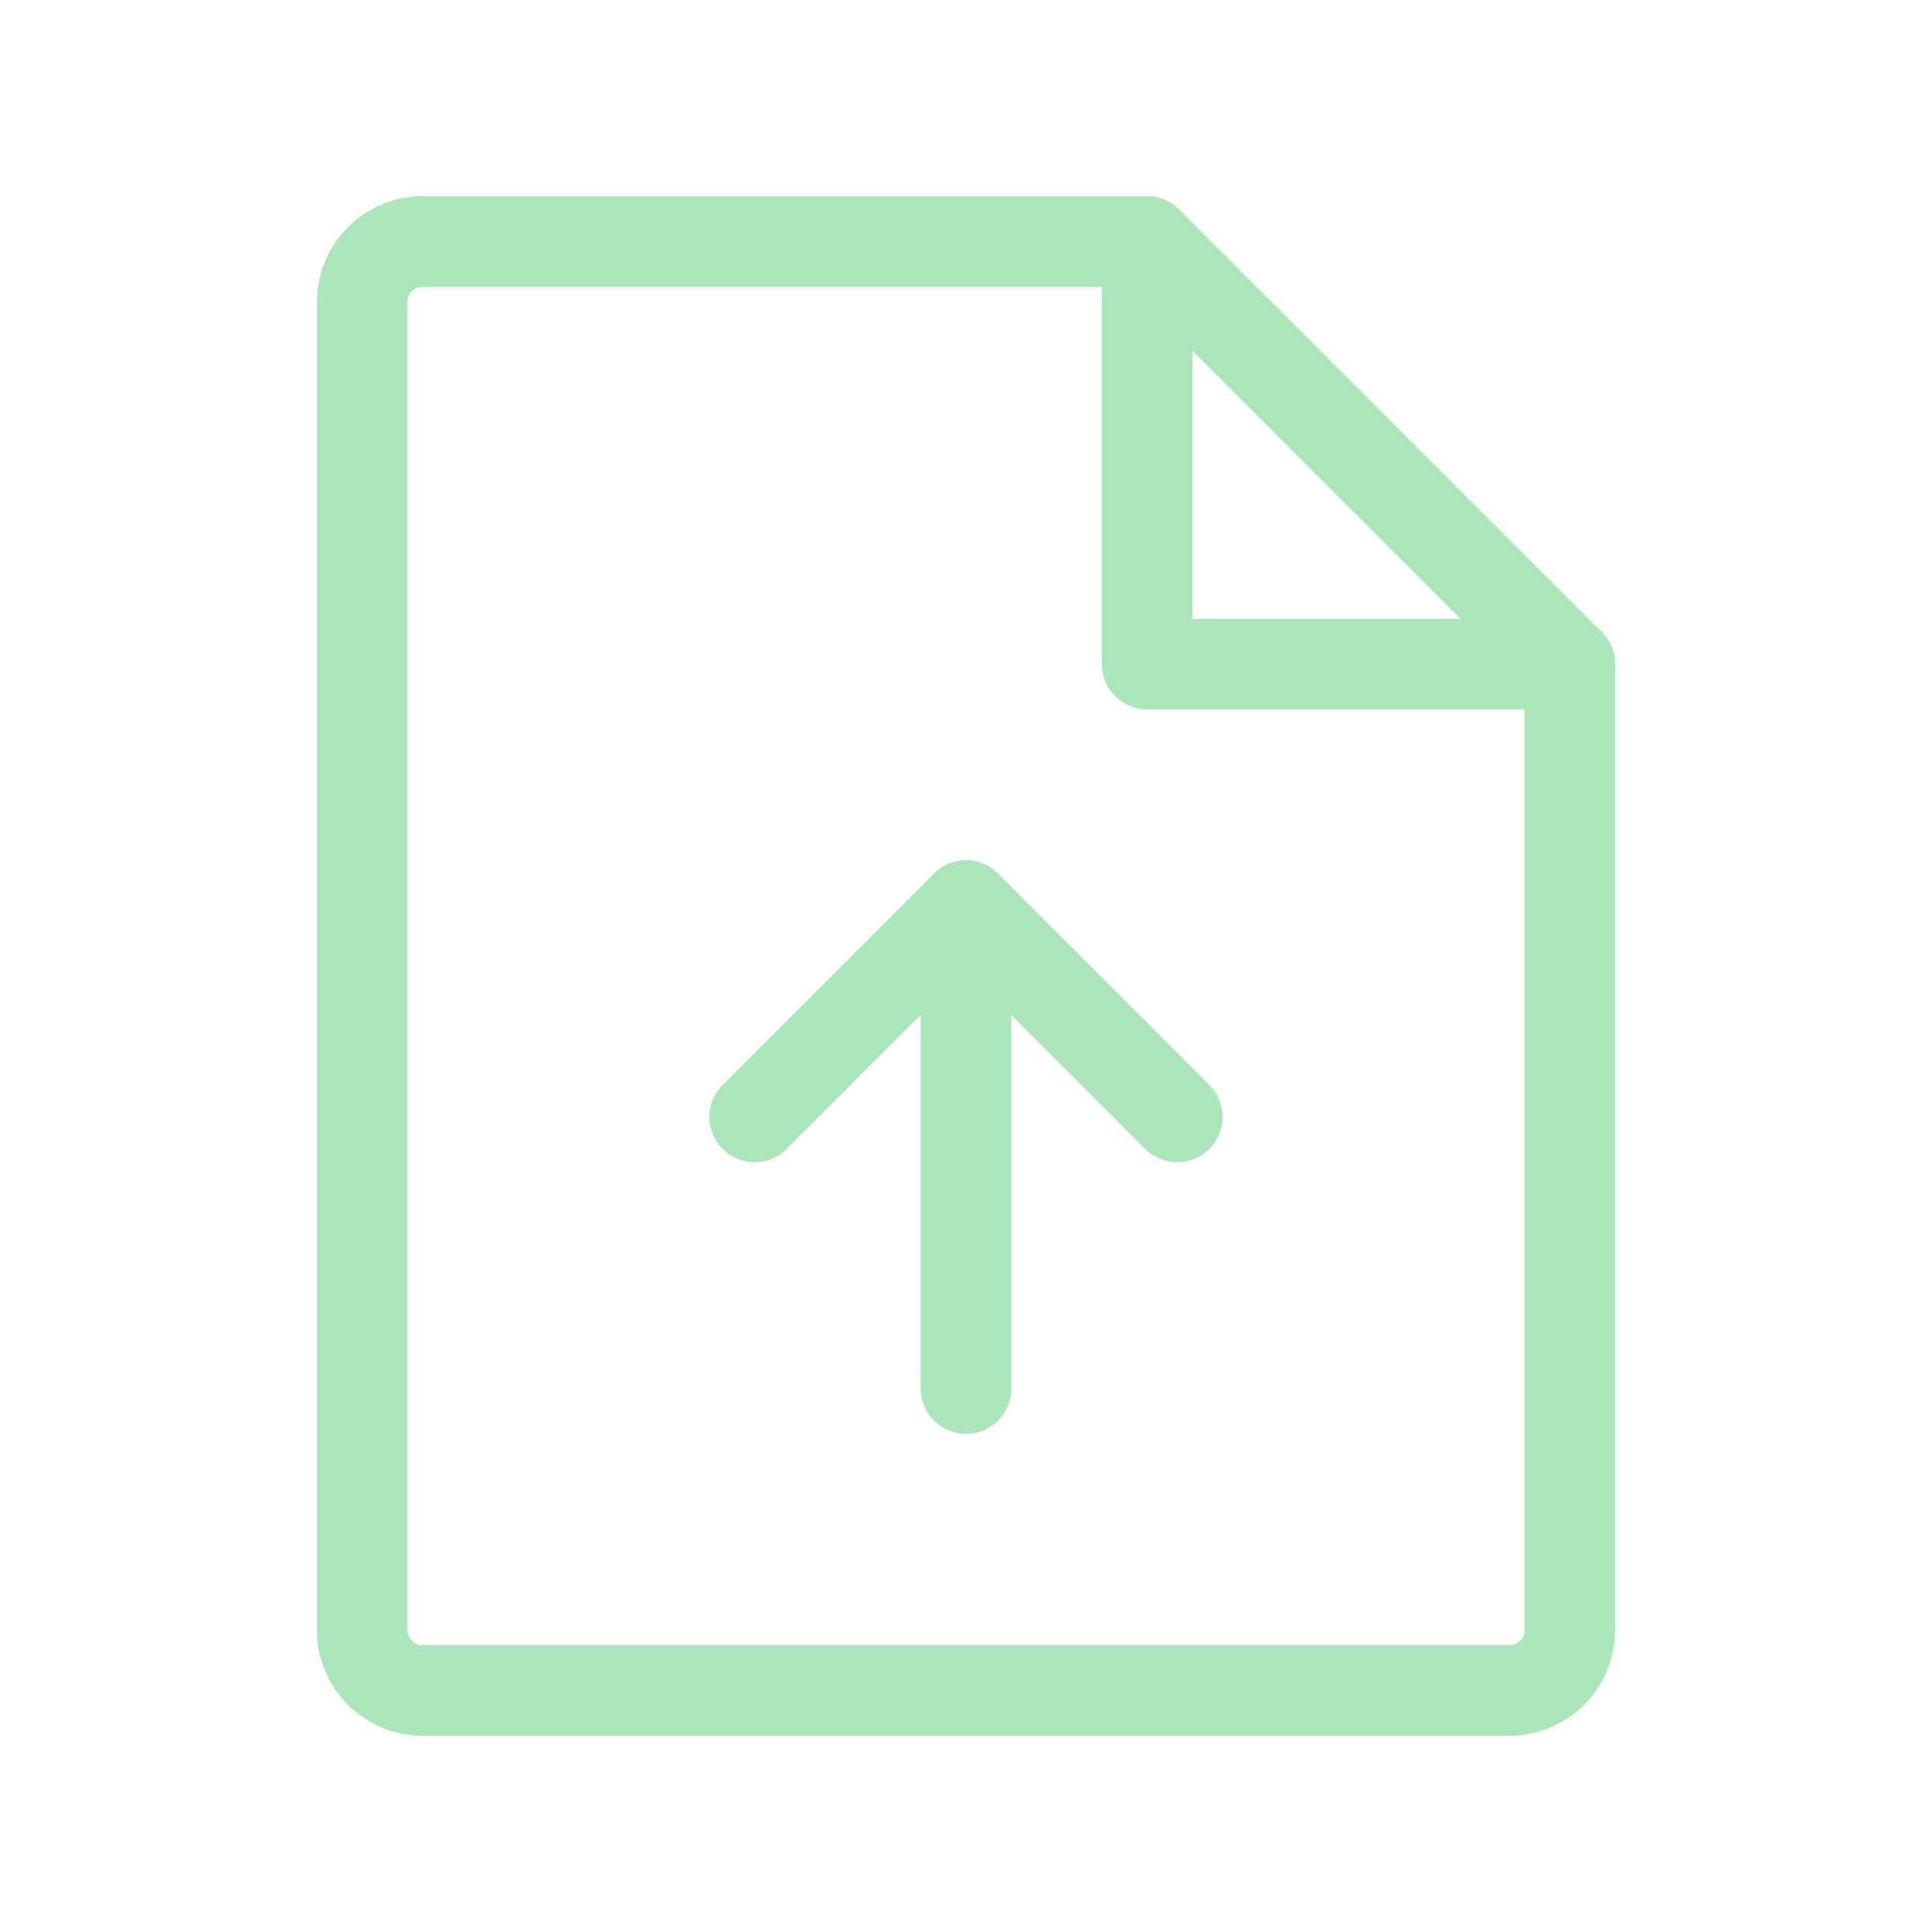 <svg width="48" height="48" viewBox="0 0 48 48" fill="none" xmlns="http://www.w3.org/2000/svg">
    <path fill-rule="evenodd" clip-rule="evenodd" d="M10.499 7.125C10.4 7.125 10.304 7.165 10.234 7.235C10.164 7.305 10.124 7.401 10.124 7.5V40.5C10.124 40.599 10.164 40.695 10.234 40.765C10.304 40.836 10.4 40.875 10.499 40.875H37.501C37.55 40.875 37.599 40.865 37.644 40.846C37.69 40.828 37.731 40.8 37.766 40.765C37.8 40.73 37.828 40.689 37.847 40.644C37.866 40.598 37.876 40.549 37.876 40.5V16.966L28.035 7.125H10.499ZM8.643 5.644C9.135 5.152 9.803 4.875 10.499 4.875H28.5C28.799 4.875 29.085 4.994 29.296 5.205L39.796 15.704C40.007 15.915 40.126 16.202 40.126 16.5V40.5C40.126 40.845 40.058 41.186 39.926 41.505C39.794 41.823 39.6 42.112 39.357 42.356C39.113 42.6 38.824 42.793 38.505 42.925C38.187 43.057 37.845 43.125 37.501 43.125H10.499C9.803 43.125 9.135 42.848 8.643 42.356C8.151 41.864 7.874 41.196 7.874 40.5V7.5C7.874 6.804 8.151 6.136 8.643 5.644Z" fill="#aae6b9"/>
    <path fill-rule="evenodd" clip-rule="evenodd" d="M28.5 4.875C29.121 4.875 29.625 5.379 29.625 6V15.375H39.002C39.623 15.375 40.127 15.879 40.127 16.5C40.127 17.121 39.623 17.625 39.002 17.625H28.5C27.879 17.625 27.375 17.121 27.375 16.5V6C27.375 5.379 27.879 4.875 28.5 4.875Z" fill="#aae6b9"/>
    <path fill-rule="evenodd" clip-rule="evenodd" d="M23.204 21.704C23.644 21.265 24.356 21.265 24.796 21.704L30.046 26.954C30.485 27.394 30.485 28.106 30.046 28.546C29.606 28.985 28.894 28.985 28.454 28.546L24 24.091L19.546 28.546C19.106 28.985 18.394 28.985 17.954 28.546C17.515 28.106 17.515 27.394 17.954 26.954L23.204 21.704Z" fill="#aae6b9"/>
    <path fill-rule="evenodd" clip-rule="evenodd" d="M24 21.375C24.621 21.375 25.125 21.879 25.125 22.5V34.5C25.125 35.121 24.621 35.625 24 35.625C23.379 35.625 22.875 35.121 22.875 34.5V22.5C22.875 21.879 23.379 21.375 24 21.375Z" fill="#aae6b9"/>
</svg>
